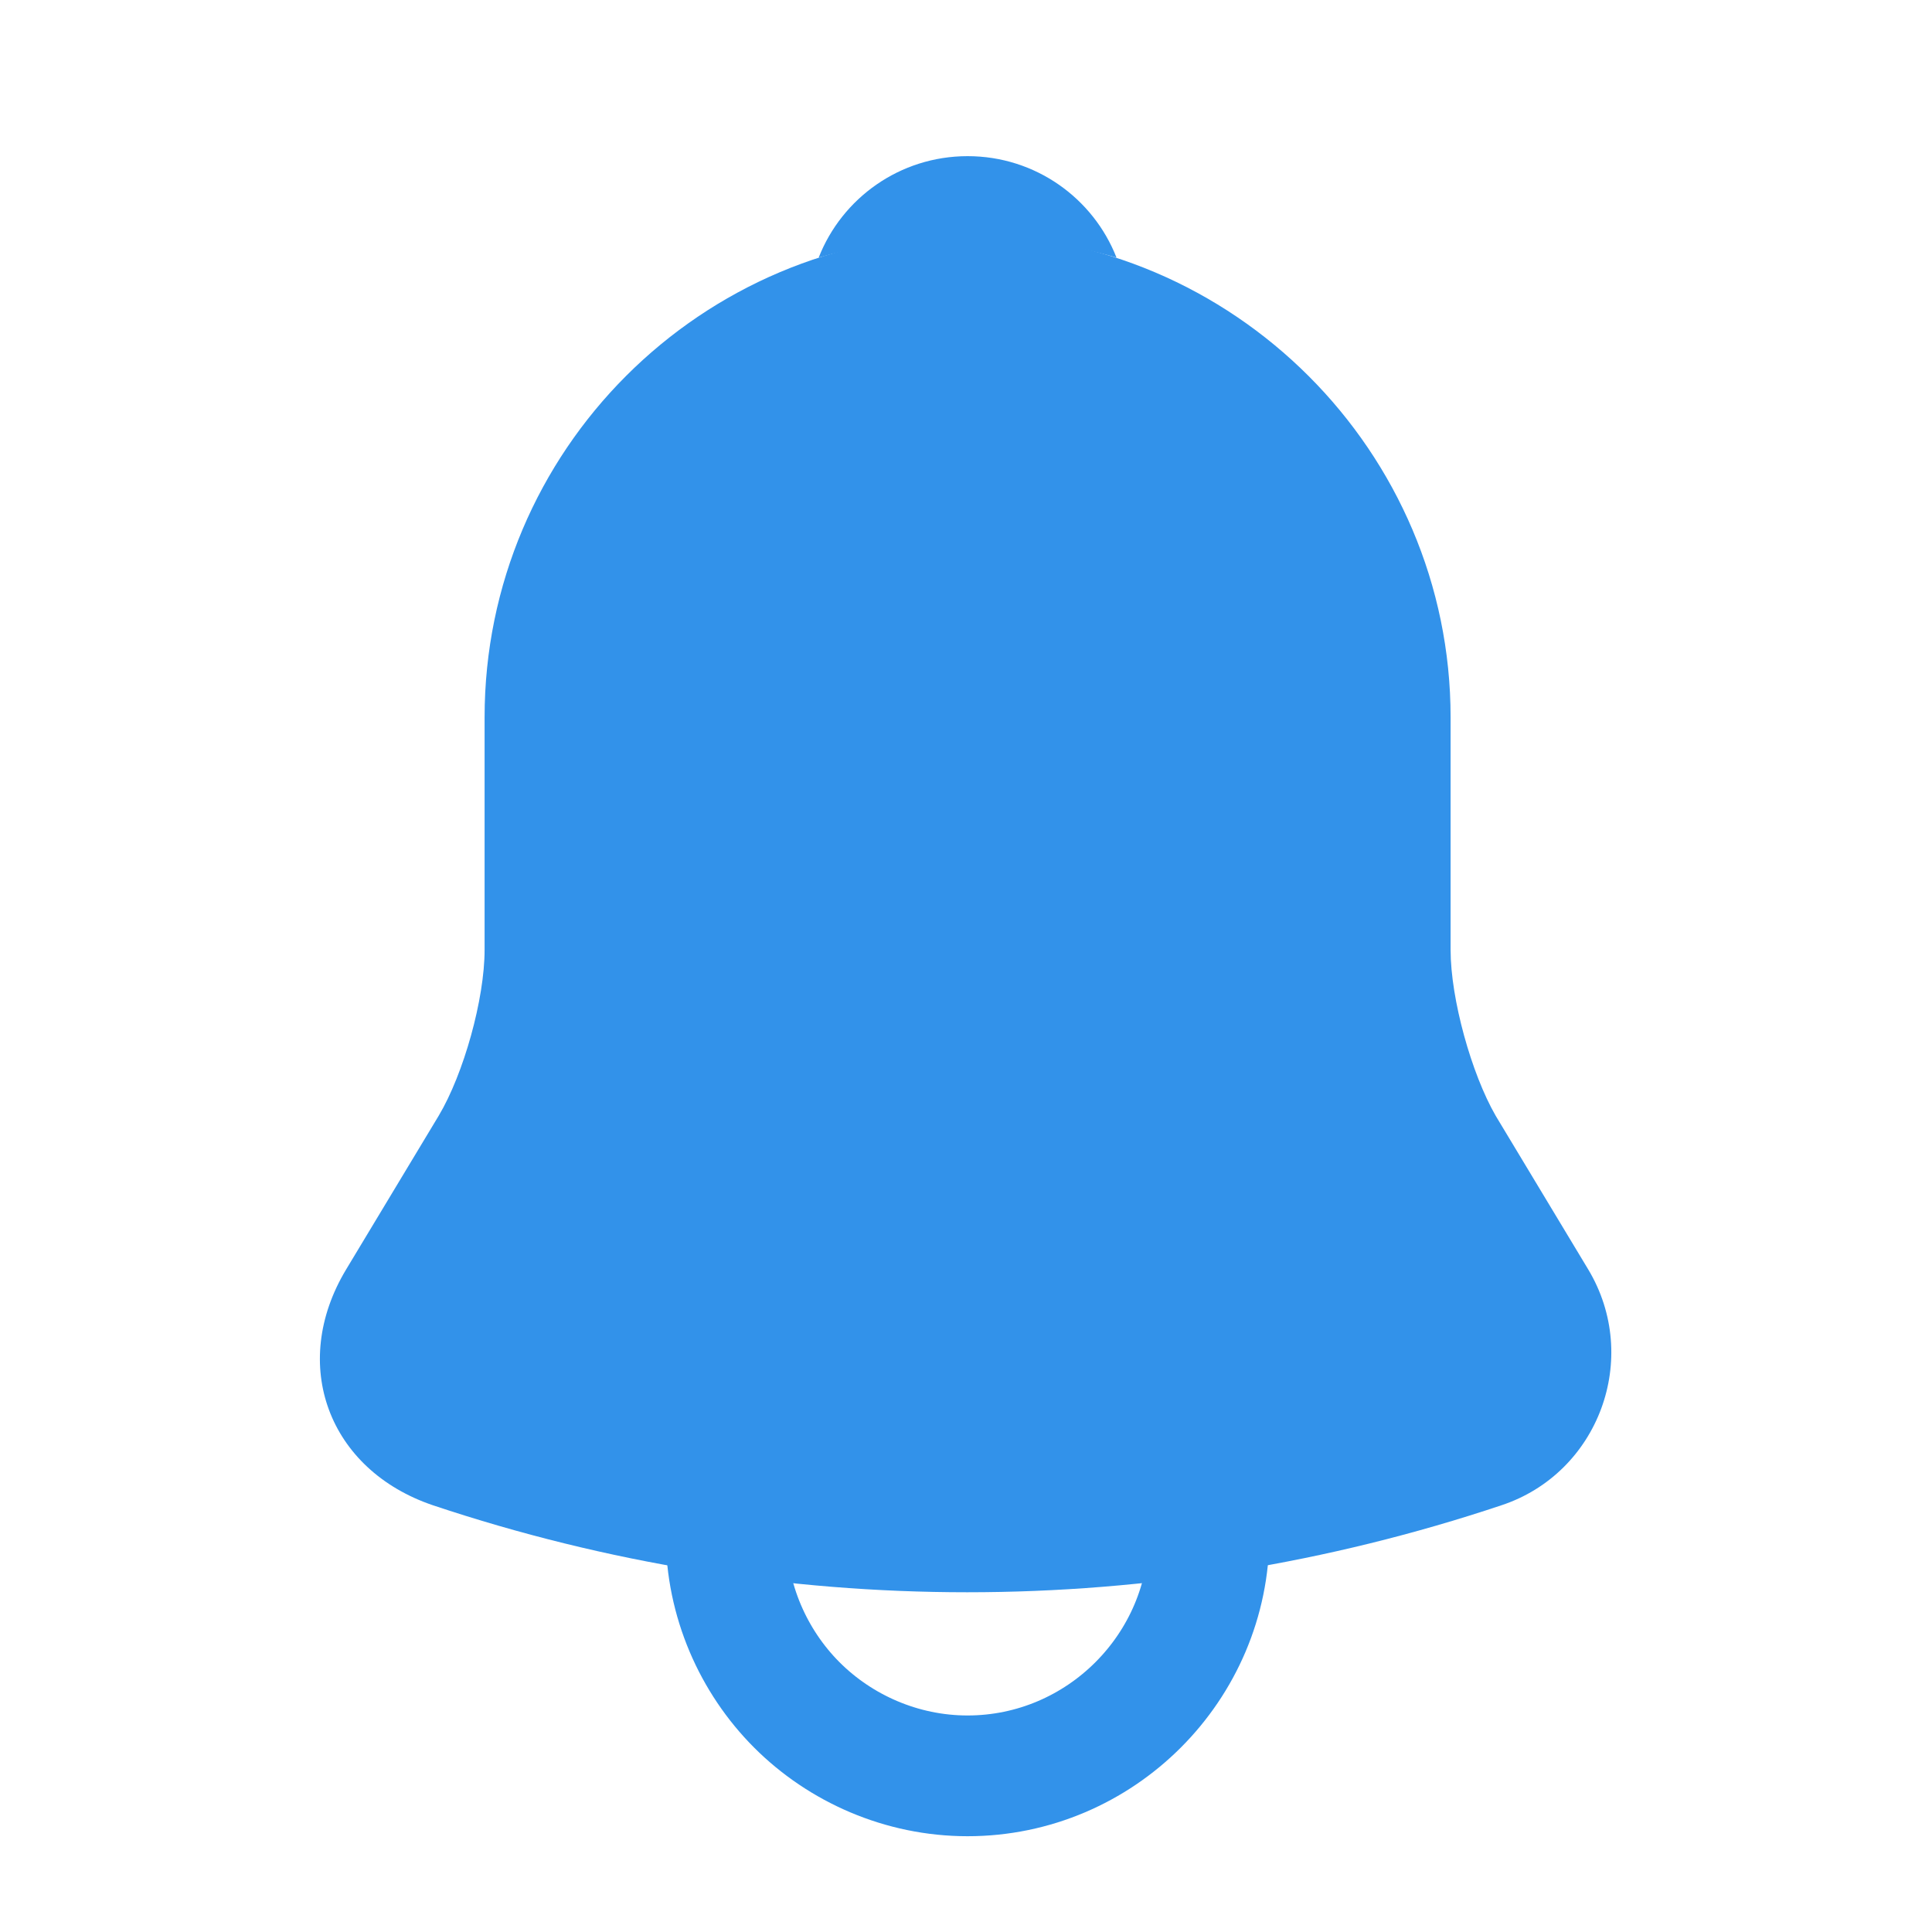 <svg width="40" height="40" viewBox="0 0 40 40" fill="none" xmlns="http://www.w3.org/2000/svg">
<g id="vuesax/linear/notification">
<g id="vuesax/linear/notification_2">
<g id="notification">
<path id="Vector" d="M20.033 4.85C14.516 4.85 10.033 9.333 10.033 14.85V19.666C10.033 20.683 9.6 22.233 9.083 23.1L7.166 26.283C5.983 28.25 6.8 30.433 8.966 31.166C16.15 33.566 23.9 33.566 31.083 31.166C33.1 30.5 33.983 28.116 32.883 26.283L30.966 23.1C30.466 22.233 30.033 20.683 30.033 19.666V14.85C30.033 9.35 25.533 4.85 20.033 4.85Z" fill="#3292EA"/>
<path id="Vector_2" d="M23.116 5.333C22.6 5.183 22.067 5.067 21.517 5C19.916 4.8 18.383 4.917 16.95 5.333C17.433 4.1 18.633 3.233 20.033 3.233C21.433 3.233 22.633 4.1 23.116 5.333Z" fill="#3292EA"/>
<path id="Vector_3" d="M25.032 31.767C25.032 34.517 22.782 36.767 20.032 36.767C18.666 36.767 17.399 36.2 16.499 35.3C15.599 34.4 15.033 33.133 15.033 31.767" stroke="#3292EA" stroke-width="2.5" stroke-miterlimit="10"/>
</g>
</g>
</g>
</svg>
